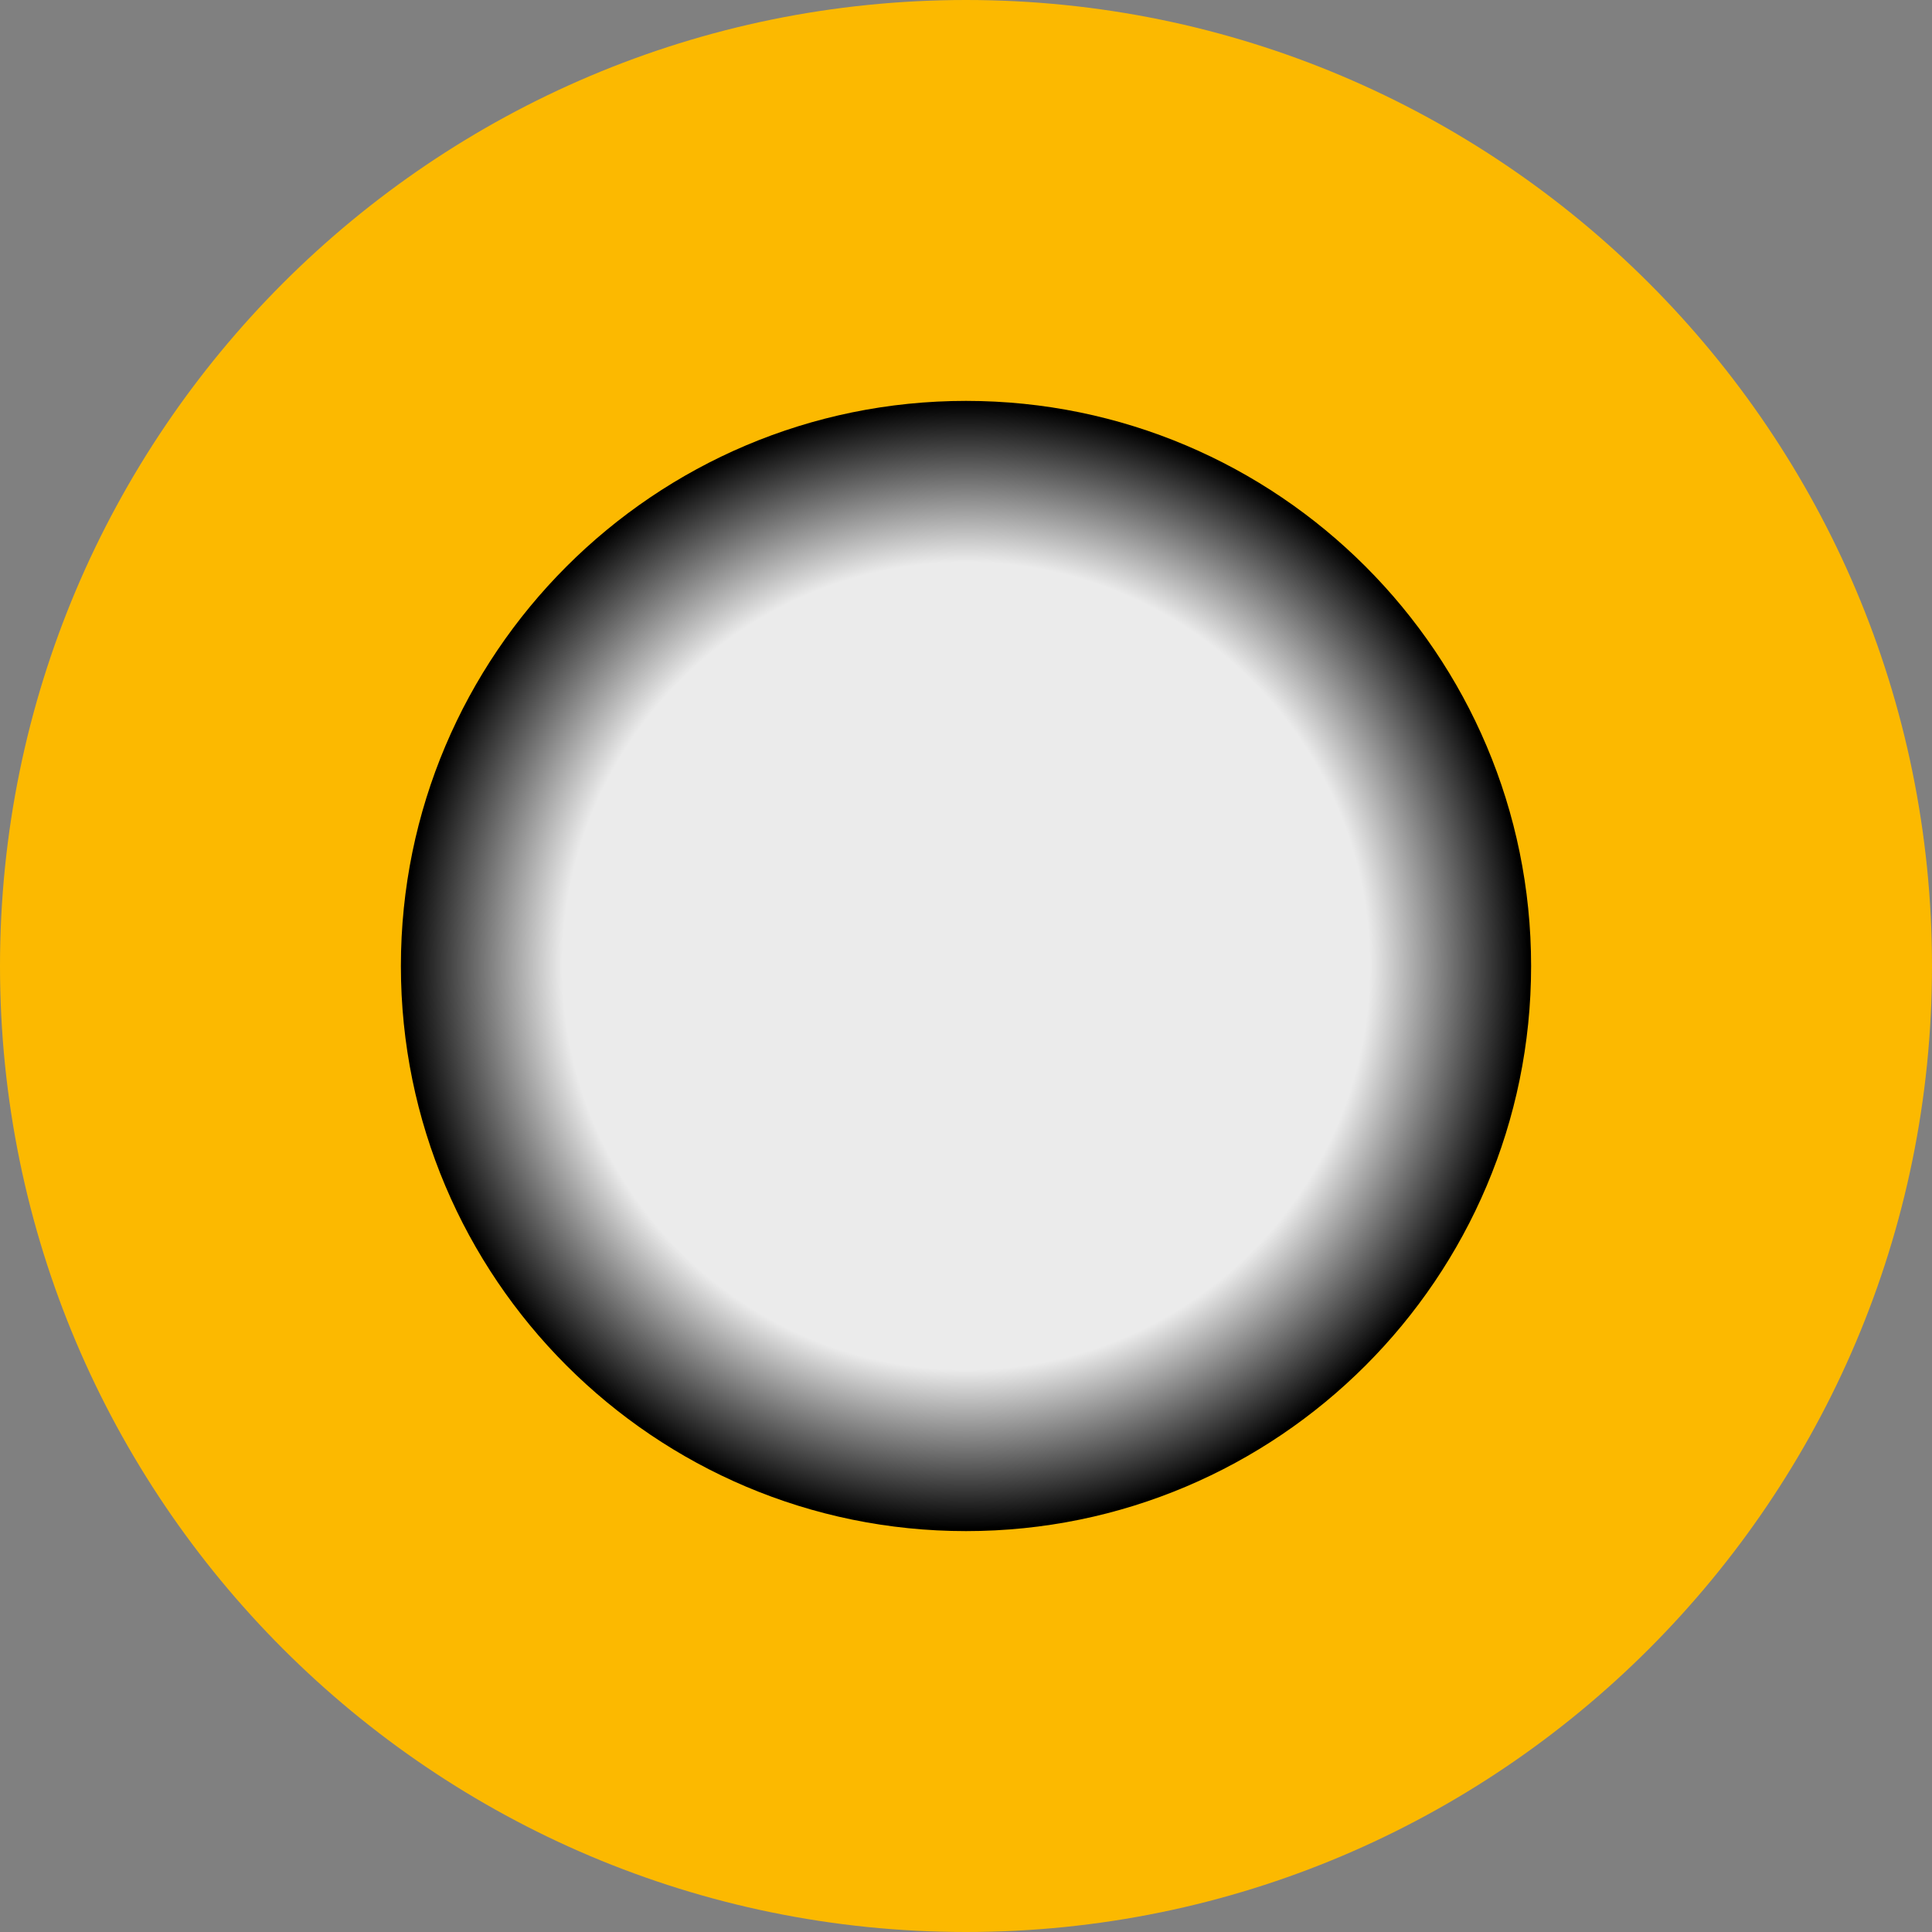 <?xml version="1.0" standalone="no"?>
<svg xmlns="http://www.w3.org/2000/svg" style="isolation:isolate"
     viewBox="0 0 200 200" width="200" height="200">
    <rect x="0" y="0" width="200" height="200" fill="#808080" stroke="none"/>
    <defs>
        <clipPath id="_clipPath_msz7oEOfT8a95HldZY6QHKDe8z17RkAG">
            <rect width="200" height="200"/>
        </clipPath>
    </defs>
    <g clip-path="url(#_clipPath_msz7oEOfT8a95HldZY6QHKDe8z17RkAG)">
        <path d=" M 0 100 C 0 44.808 44.808 0 100 0 C 155.192 0 200 44.808 200 100 C 200 155.192 155.192 200 100 200 C 44.808 200 0 155.192 0 100 Z "
              fill="rgb(252,185,0)"/>
        <radialGradient id="_rgradient_0" fx="50%" fy="50%" cx="50%" cy="50%" r="50%">
            <stop offset="71.739%" stop-opacity="1" style="stop-color:rgb(235,235,235)"/>
            <stop offset="100%" stop-opacity="1" style="stop-color:rgb(0,0,0)"/>
        </radialGradient>
        <path d=" M 41.5 100 C 41.5 67.713 67.713 41.5 100 41.5 C 132.287 41.5 158.5 67.713 158.5 100 C 158.5 132.287 132.287 158.5 100 158.5 C 67.713 158.5 41.5 132.287 41.5 100 Z "
              fill="url(#_rgradient_0)"/>
    </g>
</svg>